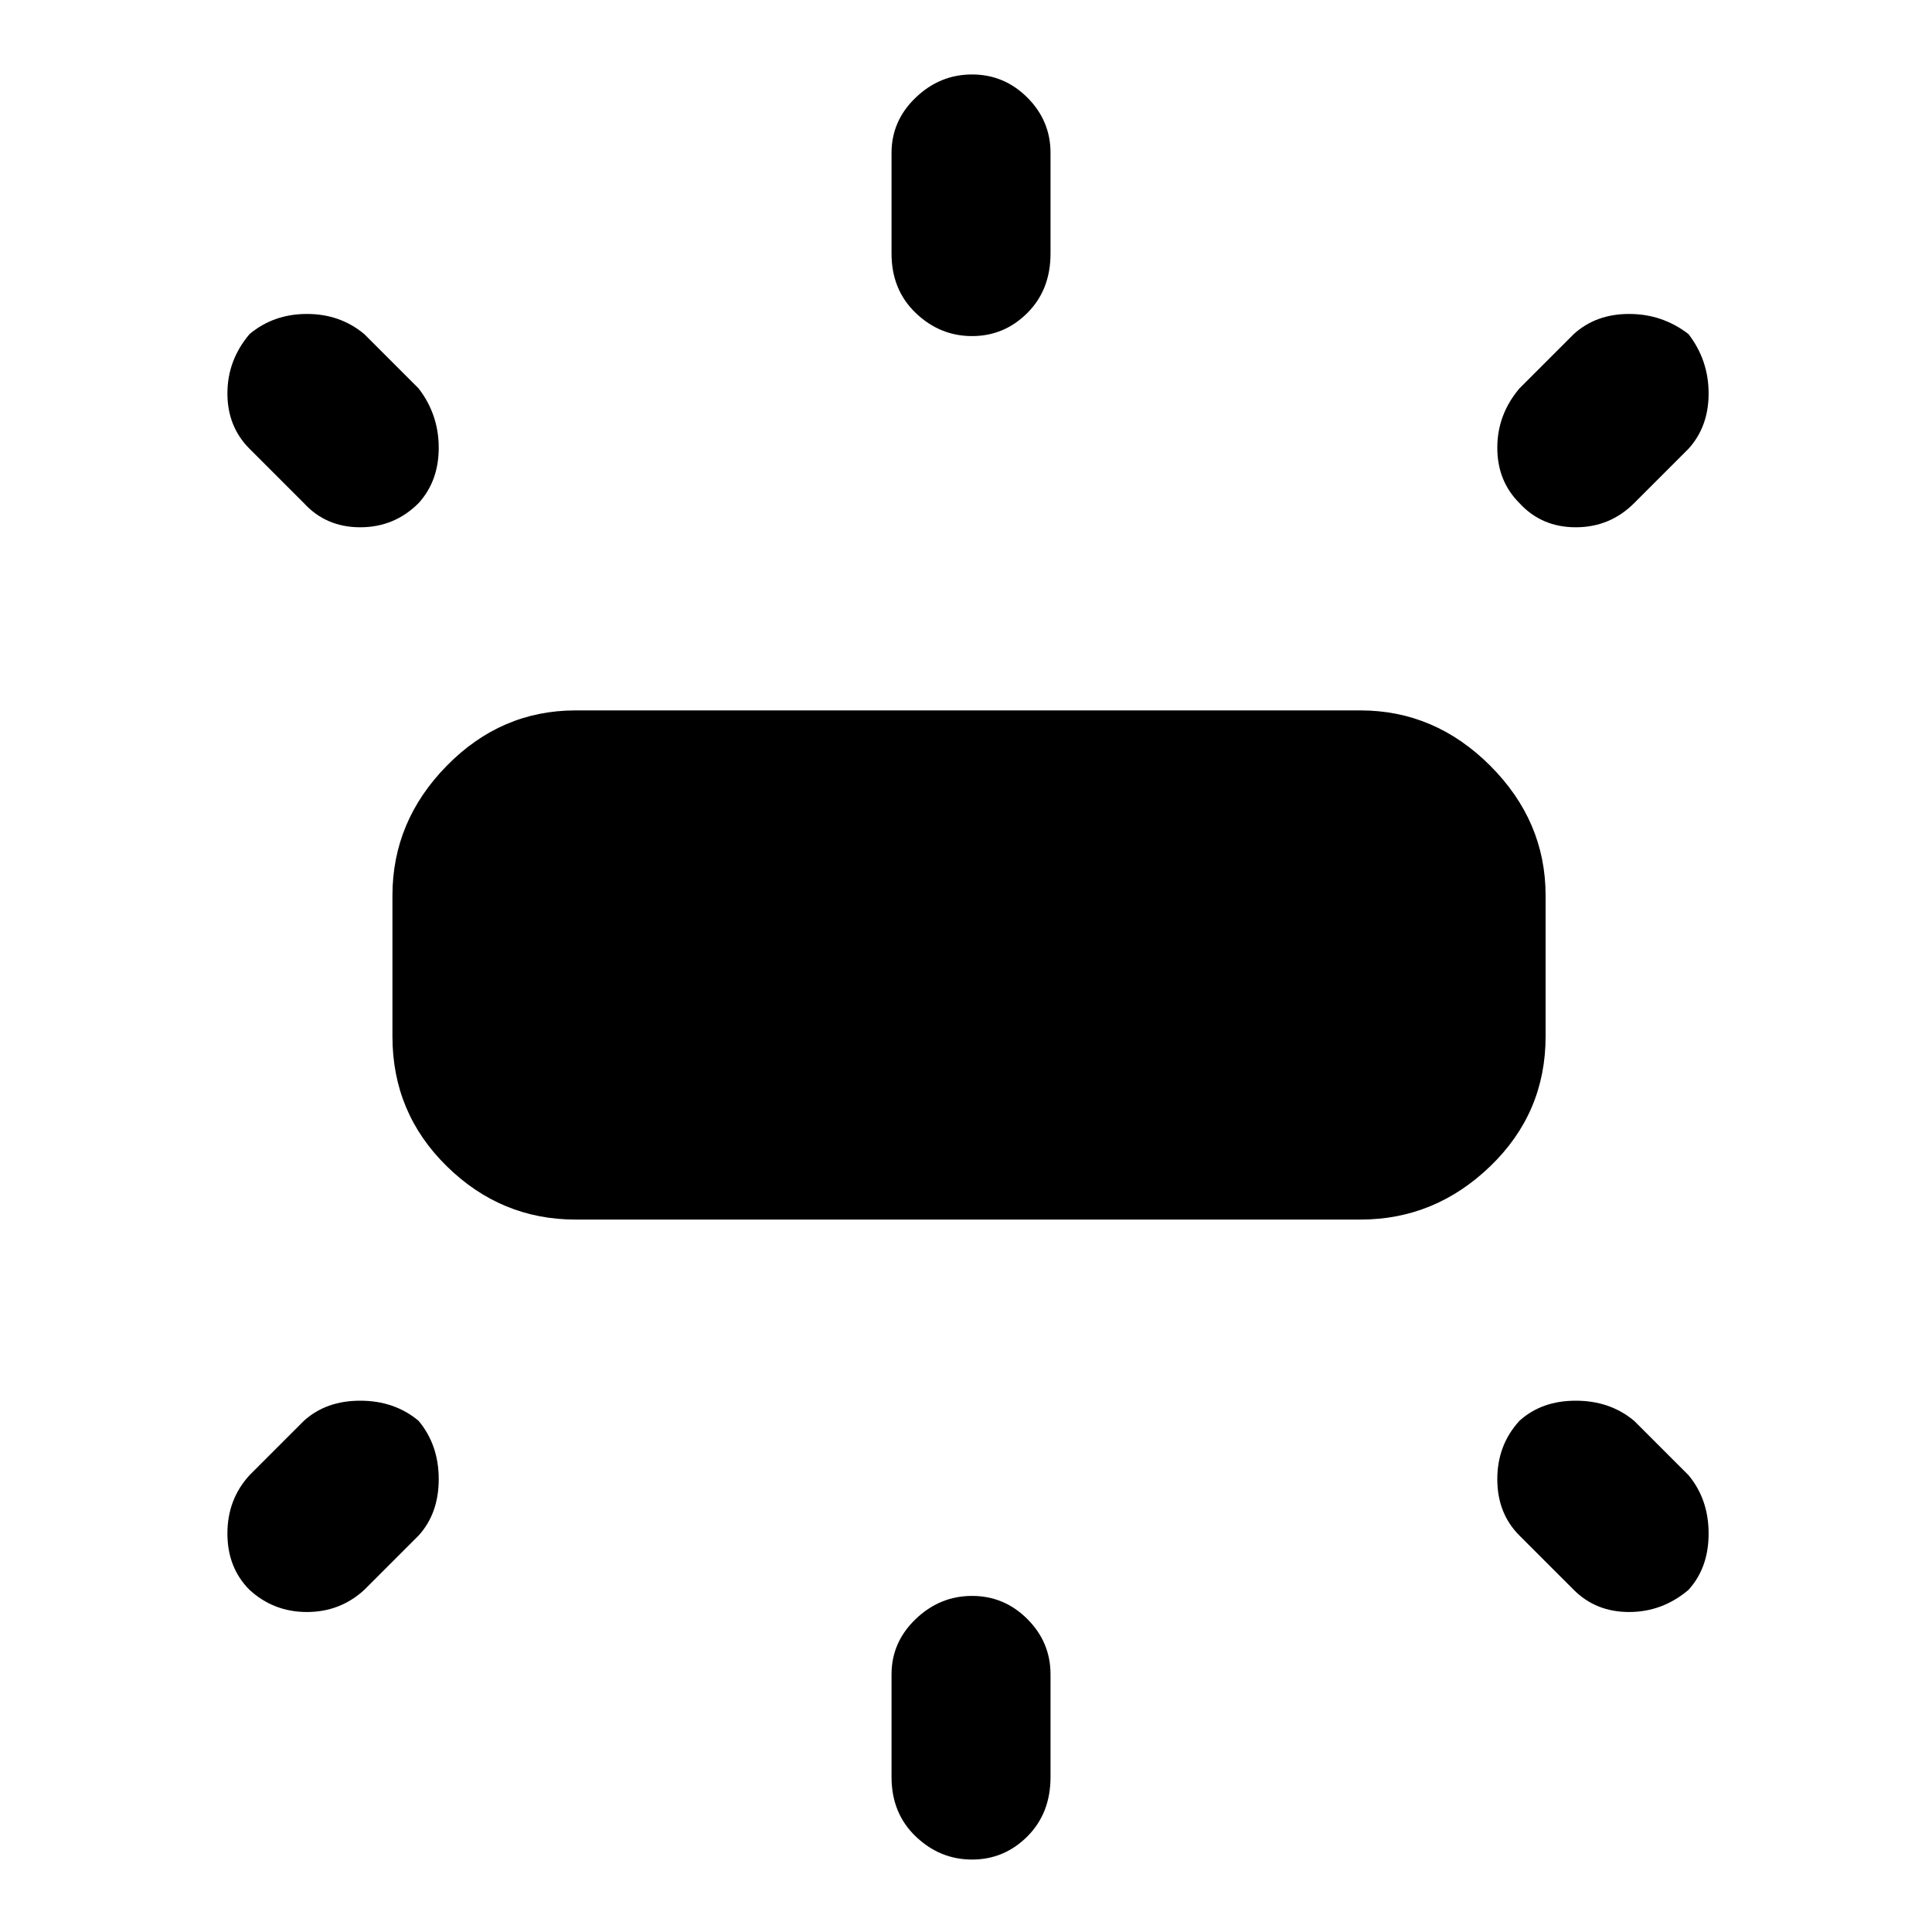 <svg xmlns="http://www.w3.org/2000/svg" height="48" width="48"><path d="M14.3 30.3q-1.85 0-3.2-1.325T9.75 25.75v-3.5q0-1.85 1.35-3.225t3.2-1.375h19.5q1.85 0 3.225 1.375T38.4 22.25v3.5q0 1.9-1.375 3.225Q35.65 30.3 33.8 30.3Zm9.85-21.95q-.8 0-1.4-.575-.6-.575-.6-1.475V3.8q0-.8.6-1.375t1.4-.575q.8 0 1.375.575T26.1 3.8v2.5q0 .9-.575 1.475-.575.575-1.375.575Zm13.6 4.15q-.55-.55-.55-1.375t.55-1.475L39.1 8.3q.55-.5 1.375-.5t1.475.5q.5.65.5 1.475 0 .825-.5 1.375L40.6 12.5q-.6.6-1.45.6t-1.4-.6Zm-13.6 33.7q-.8 0-1.4-.575-.6-.575-.6-1.475V41.6q0-.8.6-1.375t1.4-.575q.8 0 1.375.575T26.1 41.6v2.55q0 .9-.575 1.475-.575.575-1.375.575Zm14.95-6.7-1.35-1.35q-.55-.55-.55-1.4 0-.85.55-1.45.55-.5 1.4-.5.85 0 1.45.5l1.35 1.35q.5.6.5 1.45t-.5 1.4q-.65.55-1.475.55-.825 0-1.375-.55Zm-31.55-27L6.2 11.15q-.55-.55-.55-1.375T6.2 8.3q.6-.5 1.425-.5.825 0 1.425.5l1.35 1.35q.5.65.5 1.475 0 .825-.5 1.375-.6.6-1.45.6t-1.4-.6Zm-1.35 27q-.55-.55-.55-1.4 0-.85.55-1.45l1.35-1.35q.55-.5 1.4-.5.85 0 1.45.5.5.6.5 1.45t-.5 1.4L9.05 39.5q-.6.55-1.425.55-.825 0-1.425-.55Z"/></svg>
